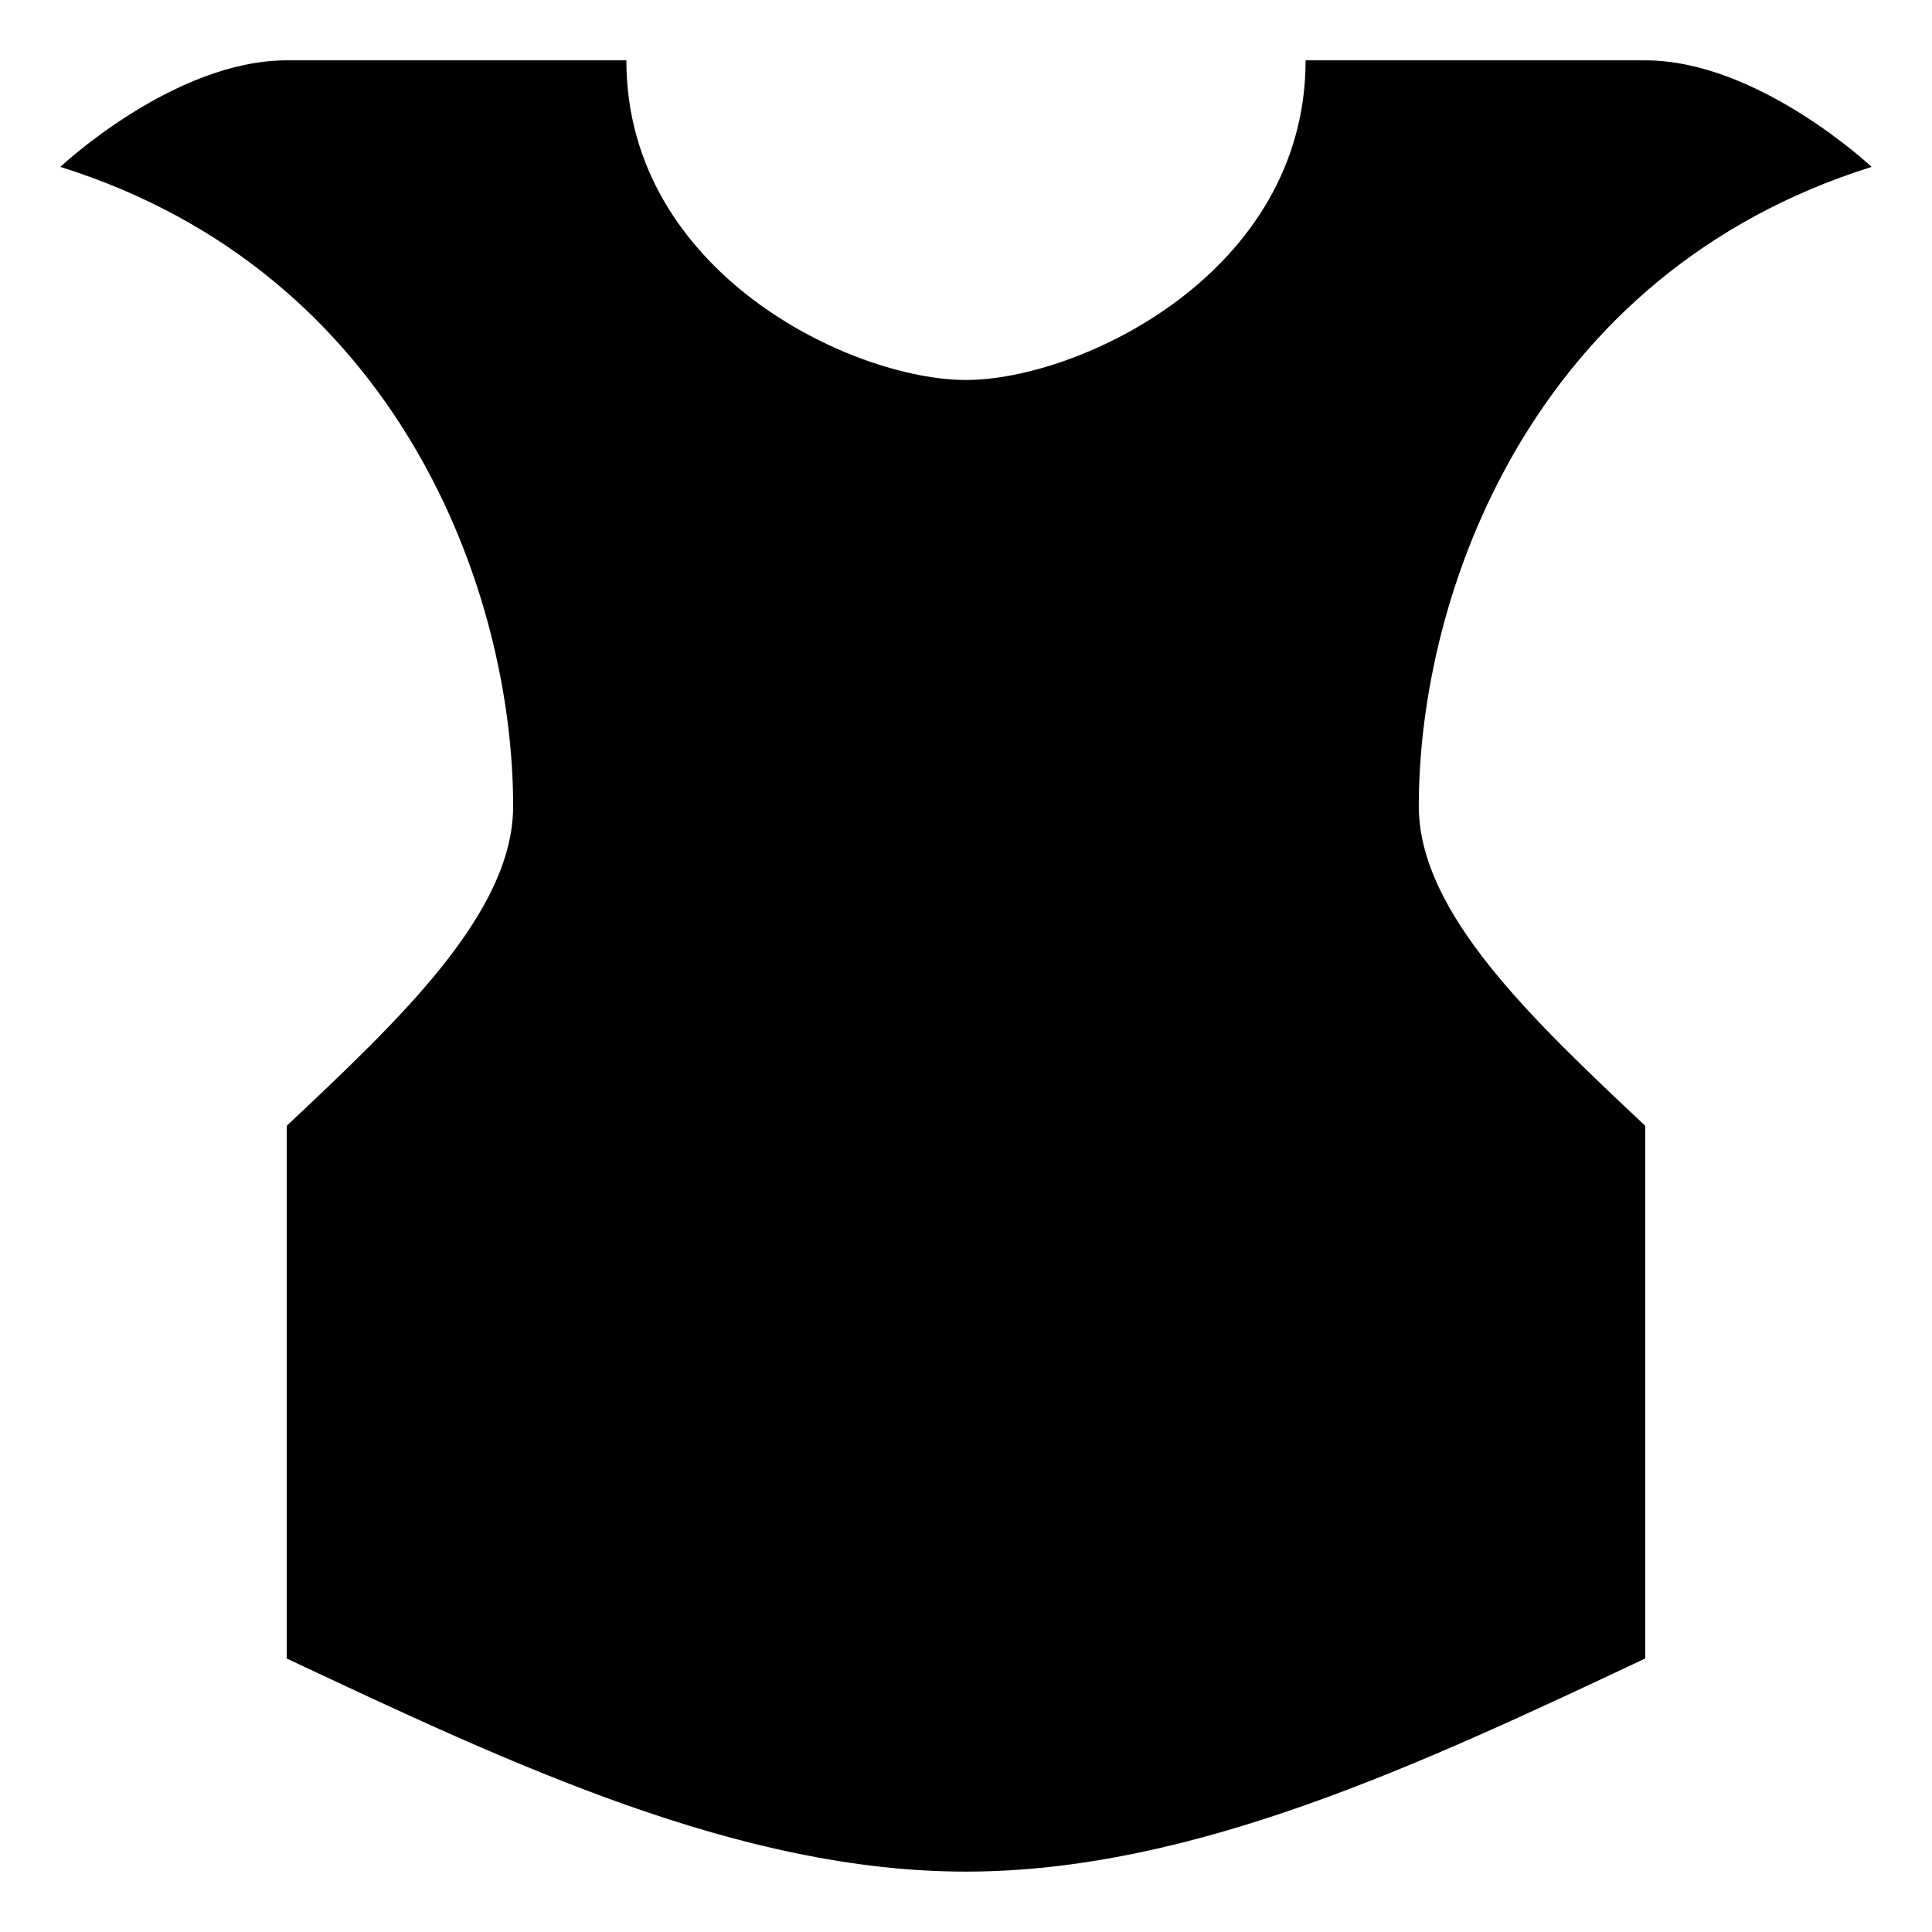<svg height="1000" width="1000" xmlns="http://www.w3.org/2000/svg"><path d="M851.558 858.44V582.708C792.968 527.564 734.365 472.408 734.365 417.264c0 -110.3 58.591 -275.732 234.375 -330.887 0 0 -58.591 -55.144 -117.193 -55.144H675.775c0 110.3 -117.193 165.444 -175.784 165.444S324.207 141.532 324.207 31.233H148.423C89.833 31.233 31.23 86.377 31.23 86.377c175.784 55.145 234.375 220.588 234.375 330.887 0 55.144 -58.59 110.3 -117.193 165.444V858.44c117.193 55.144 234.374 110.3 351.555 110.3 117.218 -.013 234.412 -55.156 351.592 -110.3z"/></svg>